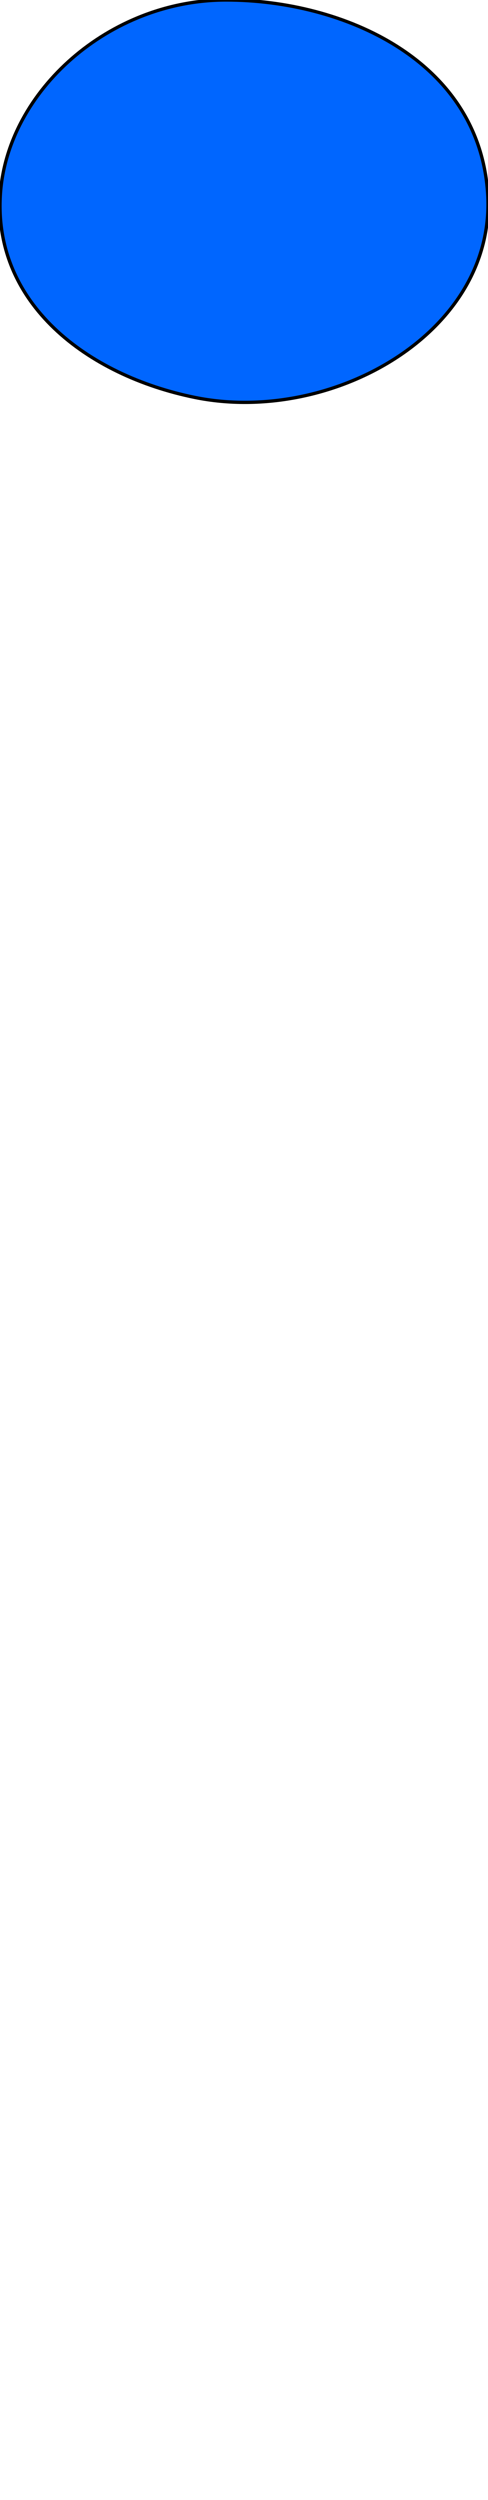 <svg width="148" height="758" viewBox="0 0 148 758" fill="none" xmlns="http://www.w3.org/2000/svg">
<g clip-path="url(#clip0_135_203)">
<g filter="url(#filter0_f_135_203)">
<path d="M59.098 120.502C26.419 113.842 -2.198 91.97 0.133 58.67C2.31 27.571 33.125 0 68.574 0C104.023 0 145.308 18.188 147.896 58.67C150.593 100.867 100.492 128.937 59.098 120.502Z" fill="#0066FF"/>
<path d="M59.098 120.502C26.419 113.842 -2.198 91.97 0.133 58.67C2.31 27.571 33.125 0 68.574 0C104.023 0 145.308 18.188 147.896 58.67C150.593 100.867 100.492 128.937 59.098 120.502Z" stroke="black"/>
</g>
</g>
<defs>
<filter id="filter0_f_135_203" x="-150.5" y="-150.5" width="449" height="423" filterUnits="userSpaceOnUse" color-interpolation-filters="sRGB">
<feFlood flood-opacity="0" result="BackgroundImageFix"/>
<feBlend mode="normal" in="SourceGraphic" in2="BackgroundImageFix" result="shape"/>
<feGaussianBlur stdDeviation="75" result="effect1_foregroundBlur_135_203"/>
</filter>
<clipPath id="clip0_135_203">
<rect width="148" height="758" fill="white"/>
</clipPath>
</defs>
</svg>
